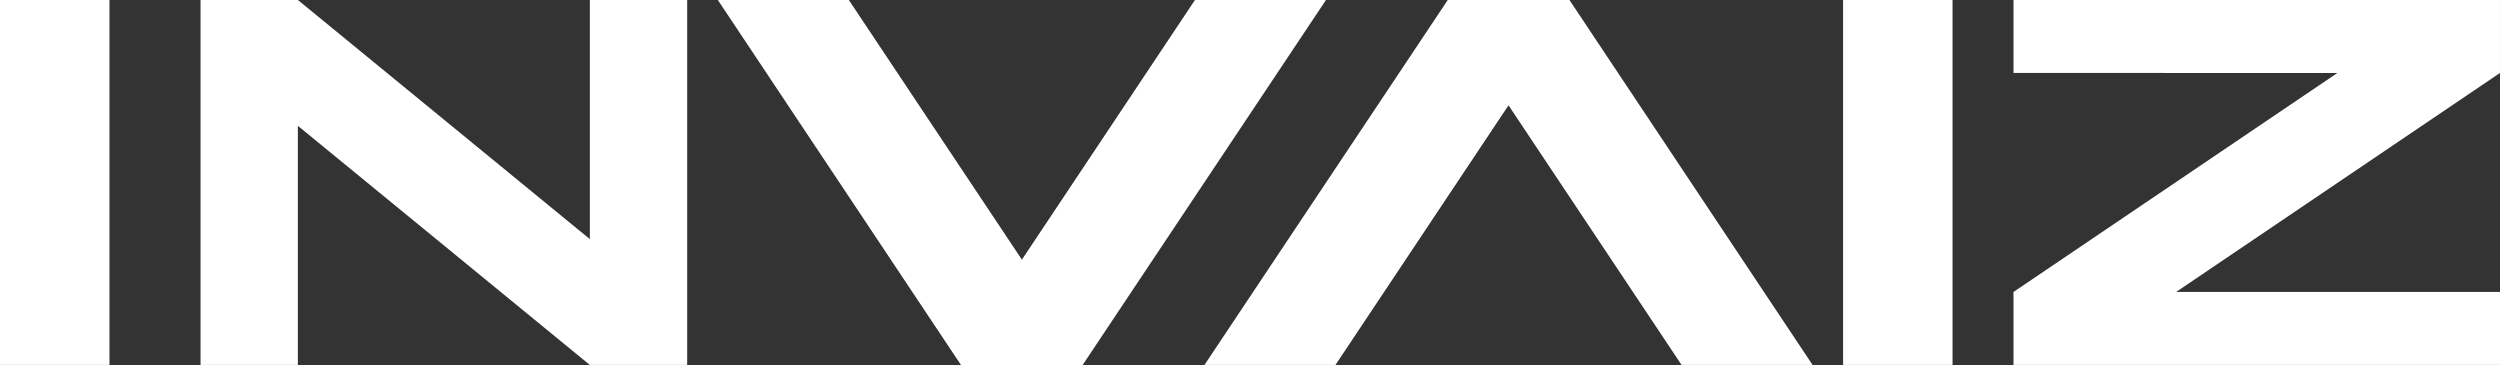 <svg xmlns="http://www.w3.org/2000/svg" width="82.195" height="12" viewBox="0 0 82.195 12">
  <rect x="0" y="0" width="82.195" height="12" fill="#333333" stroke="none"/>
  <g id="그룹_1" data-name="그룹 1" transform="translate(-556.283 -1039.527)">
    <path id="패스_1" data-name="패스 1" d="M587.059,1051.526l-9.6-7.863v7.863h-3.2v-12h3.2l9.6,7.863v-7.863h3.2v12Z" transform="translate(-11.383)" fill="#fff"/>
    <path id="패스_2" data-name="패스 2" d="M620.576,1039.527h4.307l5.69,8.537,5.69-8.537h4.307l-8,12h-4Z" transform="translate(-40.692)" fill="#fff"/>
    <path id="패스_3" data-name="패스 3" d="M684.158,1051.526h-4.307l-5.69-8.537-5.69,8.537h-4.307l8-12h4Z" transform="translate(-68.281)" fill="#fff"/>
    <rect id="사각형_1" data-name="사각형 1" width="3.599" height="11.999" transform="translate(616.88 1039.527)" fill="#fff"/>
    <path id="패스_4" data-name="패스 4" d="M741.978,1049.126h10.648v2.4H736.631v-2.4l10.648-7.2H736.631v-2.4h15.994v2.4Z" transform="translate(-114.148)" fill="#fff"/>
    <rect id="사각형_2" data-name="사각형 2" width="3.599" height="11.999" transform="translate(556.283 1039.527)" fill="#fff"/>
  </g>
</svg>
